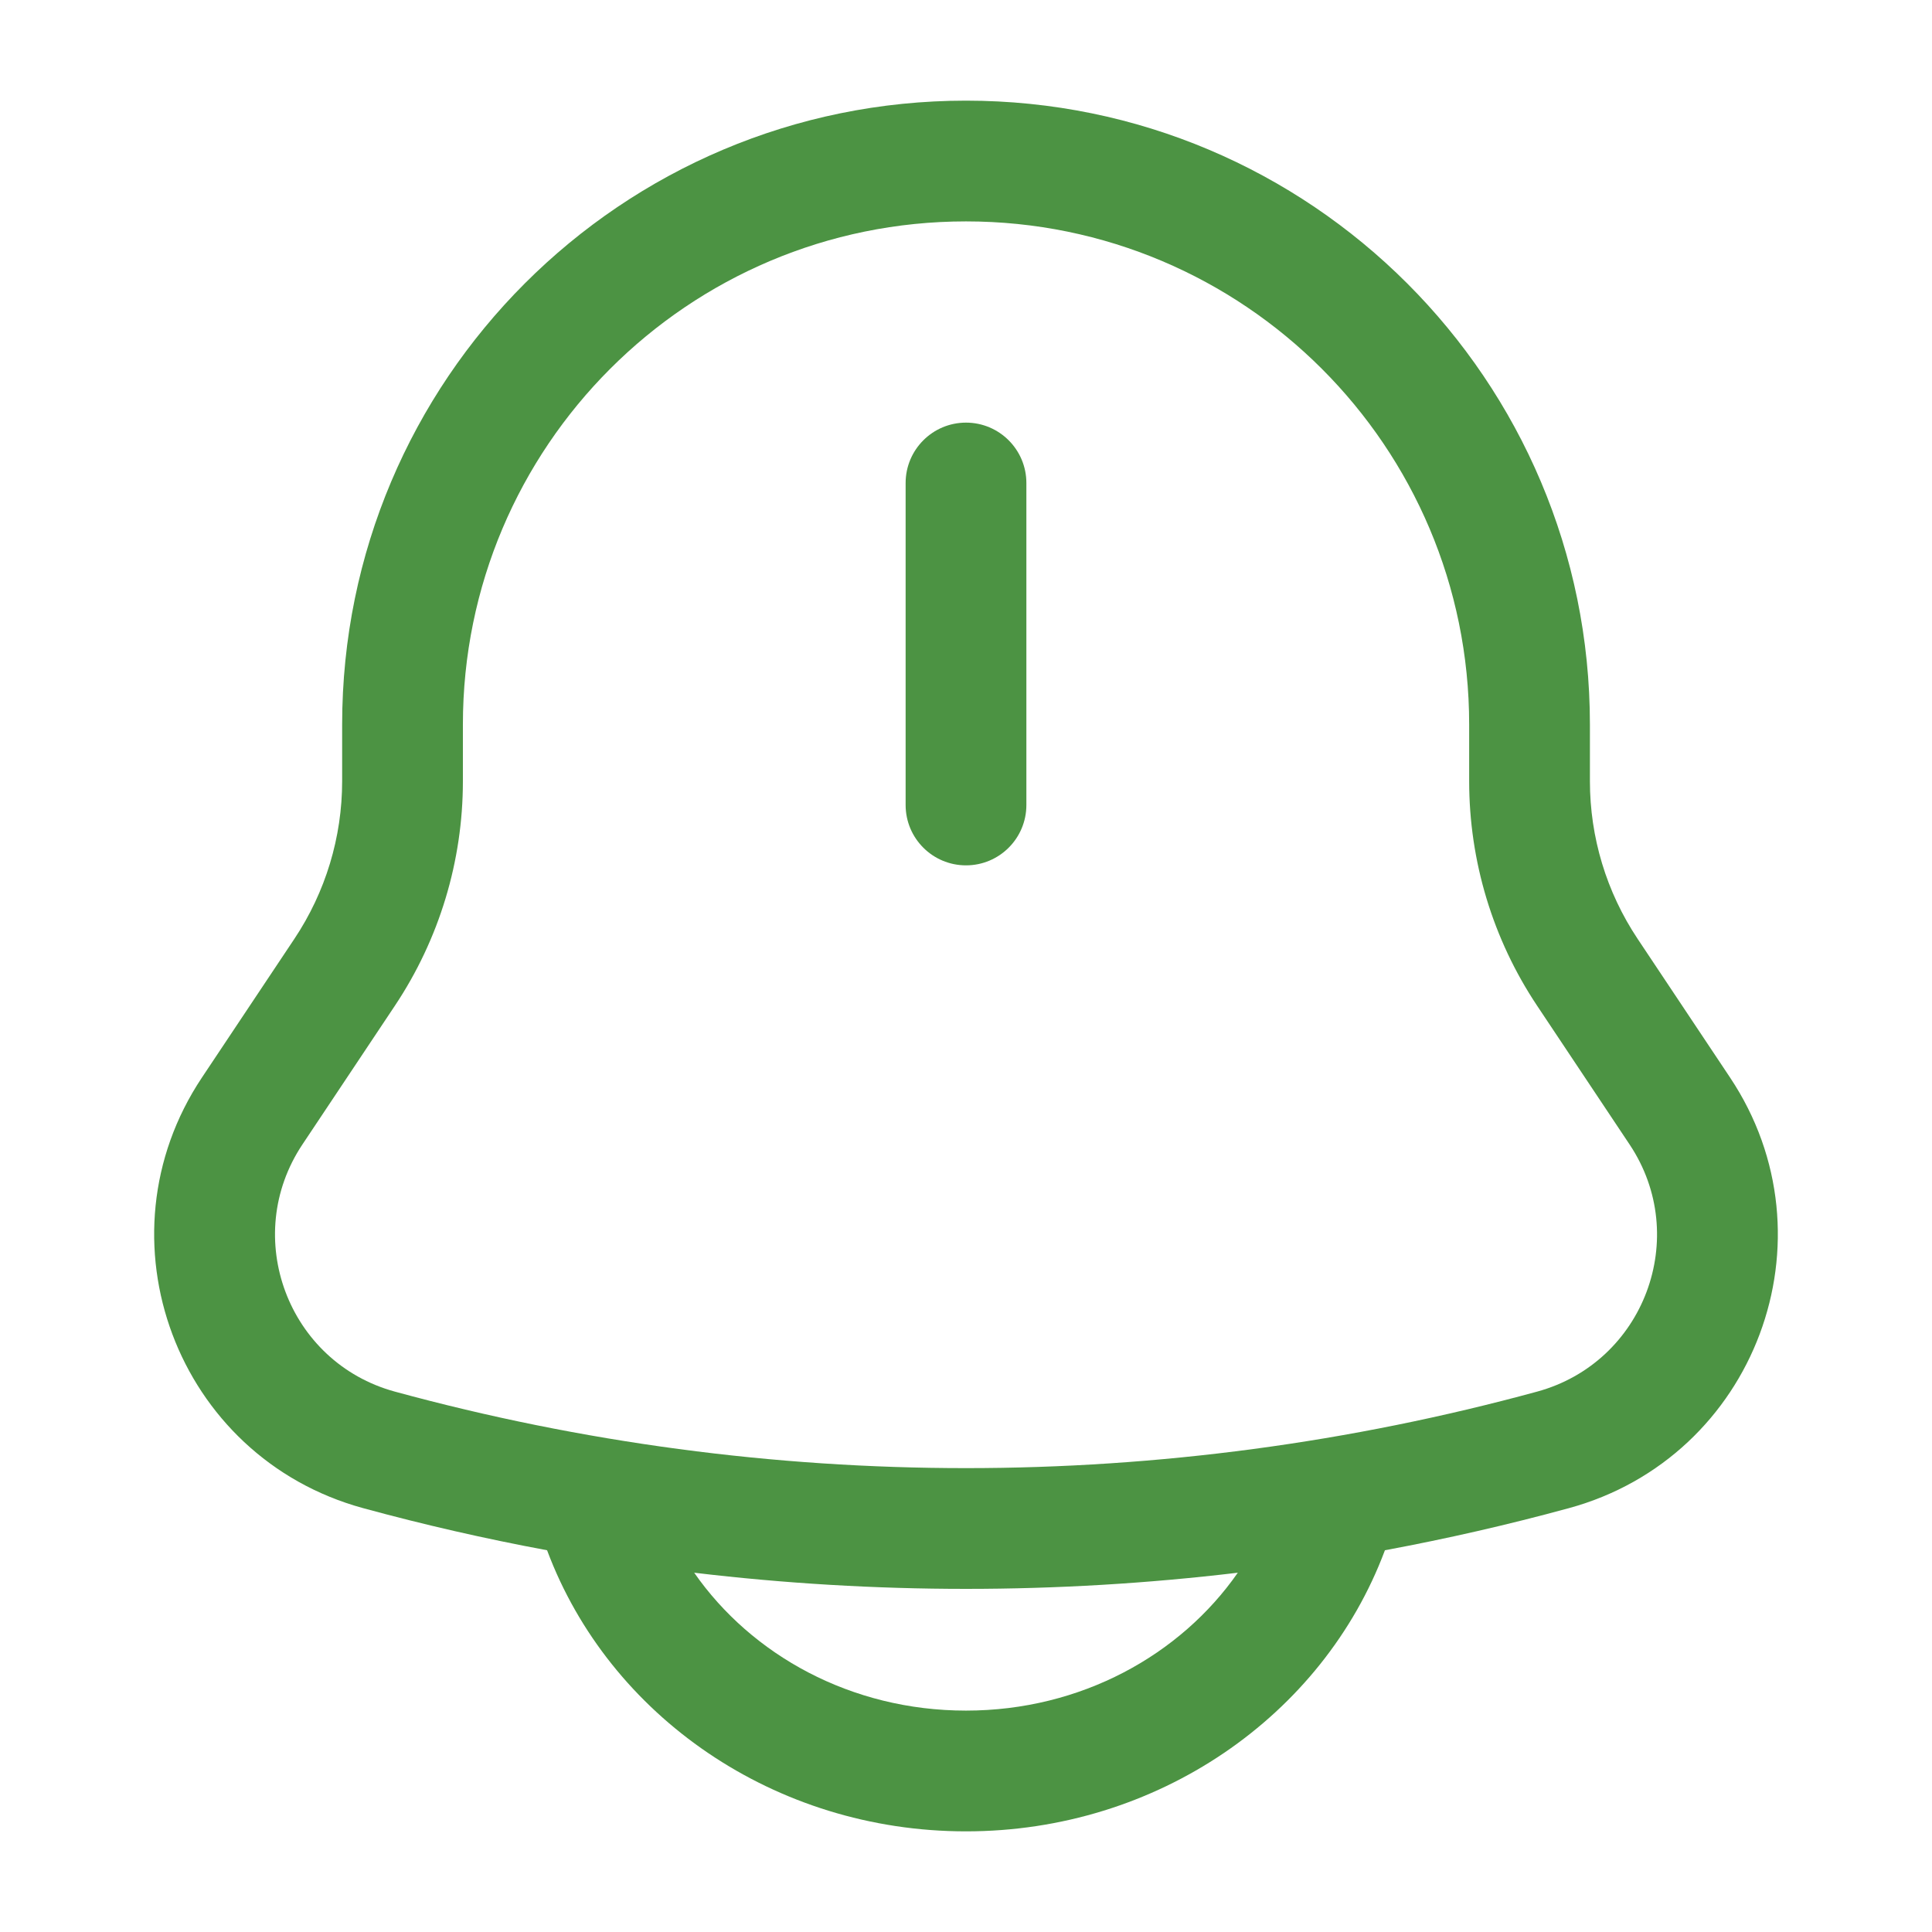 <svg width="32" height="32" viewBox="0 0 32 32" fill="none" xmlns="http://www.w3.org/2000/svg">
<path d="M17 8C17 7.448 16.552 7 16 7C15.448 7 15 7.448 15 8V13.333C15 13.886 15.448 14.333 16 14.333C16.552 14.333 17 13.886 17 13.333V8Z" fill="#4C9343"/>
<path fill-rule="evenodd" clip-rule="evenodd" d="M5.667 12C5.667 6.293 10.293 1.667 16 1.667C21.707 1.667 26.334 6.293 26.334 12V12.939C26.334 13.868 26.608 14.776 27.124 15.55L28.655 17.847C30.433 20.513 29.076 24.137 25.985 24.98C24.977 25.255 23.961 25.487 22.939 25.677L22.936 25.684C21.911 28.42 19.171 30.333 16 30.333C12.829 30.333 10.089 28.42 9.064 25.684L9.061 25.677C8.039 25.487 7.023 25.255 6.016 24.98C2.924 24.137 1.567 20.513 3.345 17.847L4.876 15.55C5.392 14.776 5.667 13.868 5.667 12.939V12ZM11.498 26.049C14.489 26.406 17.511 26.406 20.502 26.049C19.554 27.411 17.905 28.333 16 28.333C14.095 28.333 12.446 27.411 11.498 26.049ZM16 3.667C11.398 3.667 7.667 7.397 7.667 12V12.939C7.667 14.263 7.275 15.557 6.54 16.659L5.009 18.956C3.989 20.486 4.768 22.567 6.542 23.05C12.734 24.739 19.266 24.739 25.458 23.05C27.233 22.567 28.012 20.486 26.991 18.956L25.46 16.659C24.725 15.557 24.334 14.263 24.334 12.939V12C24.334 7.397 20.602 3.667 16 3.667Z" fill="#4C9343"/>
</svg>
